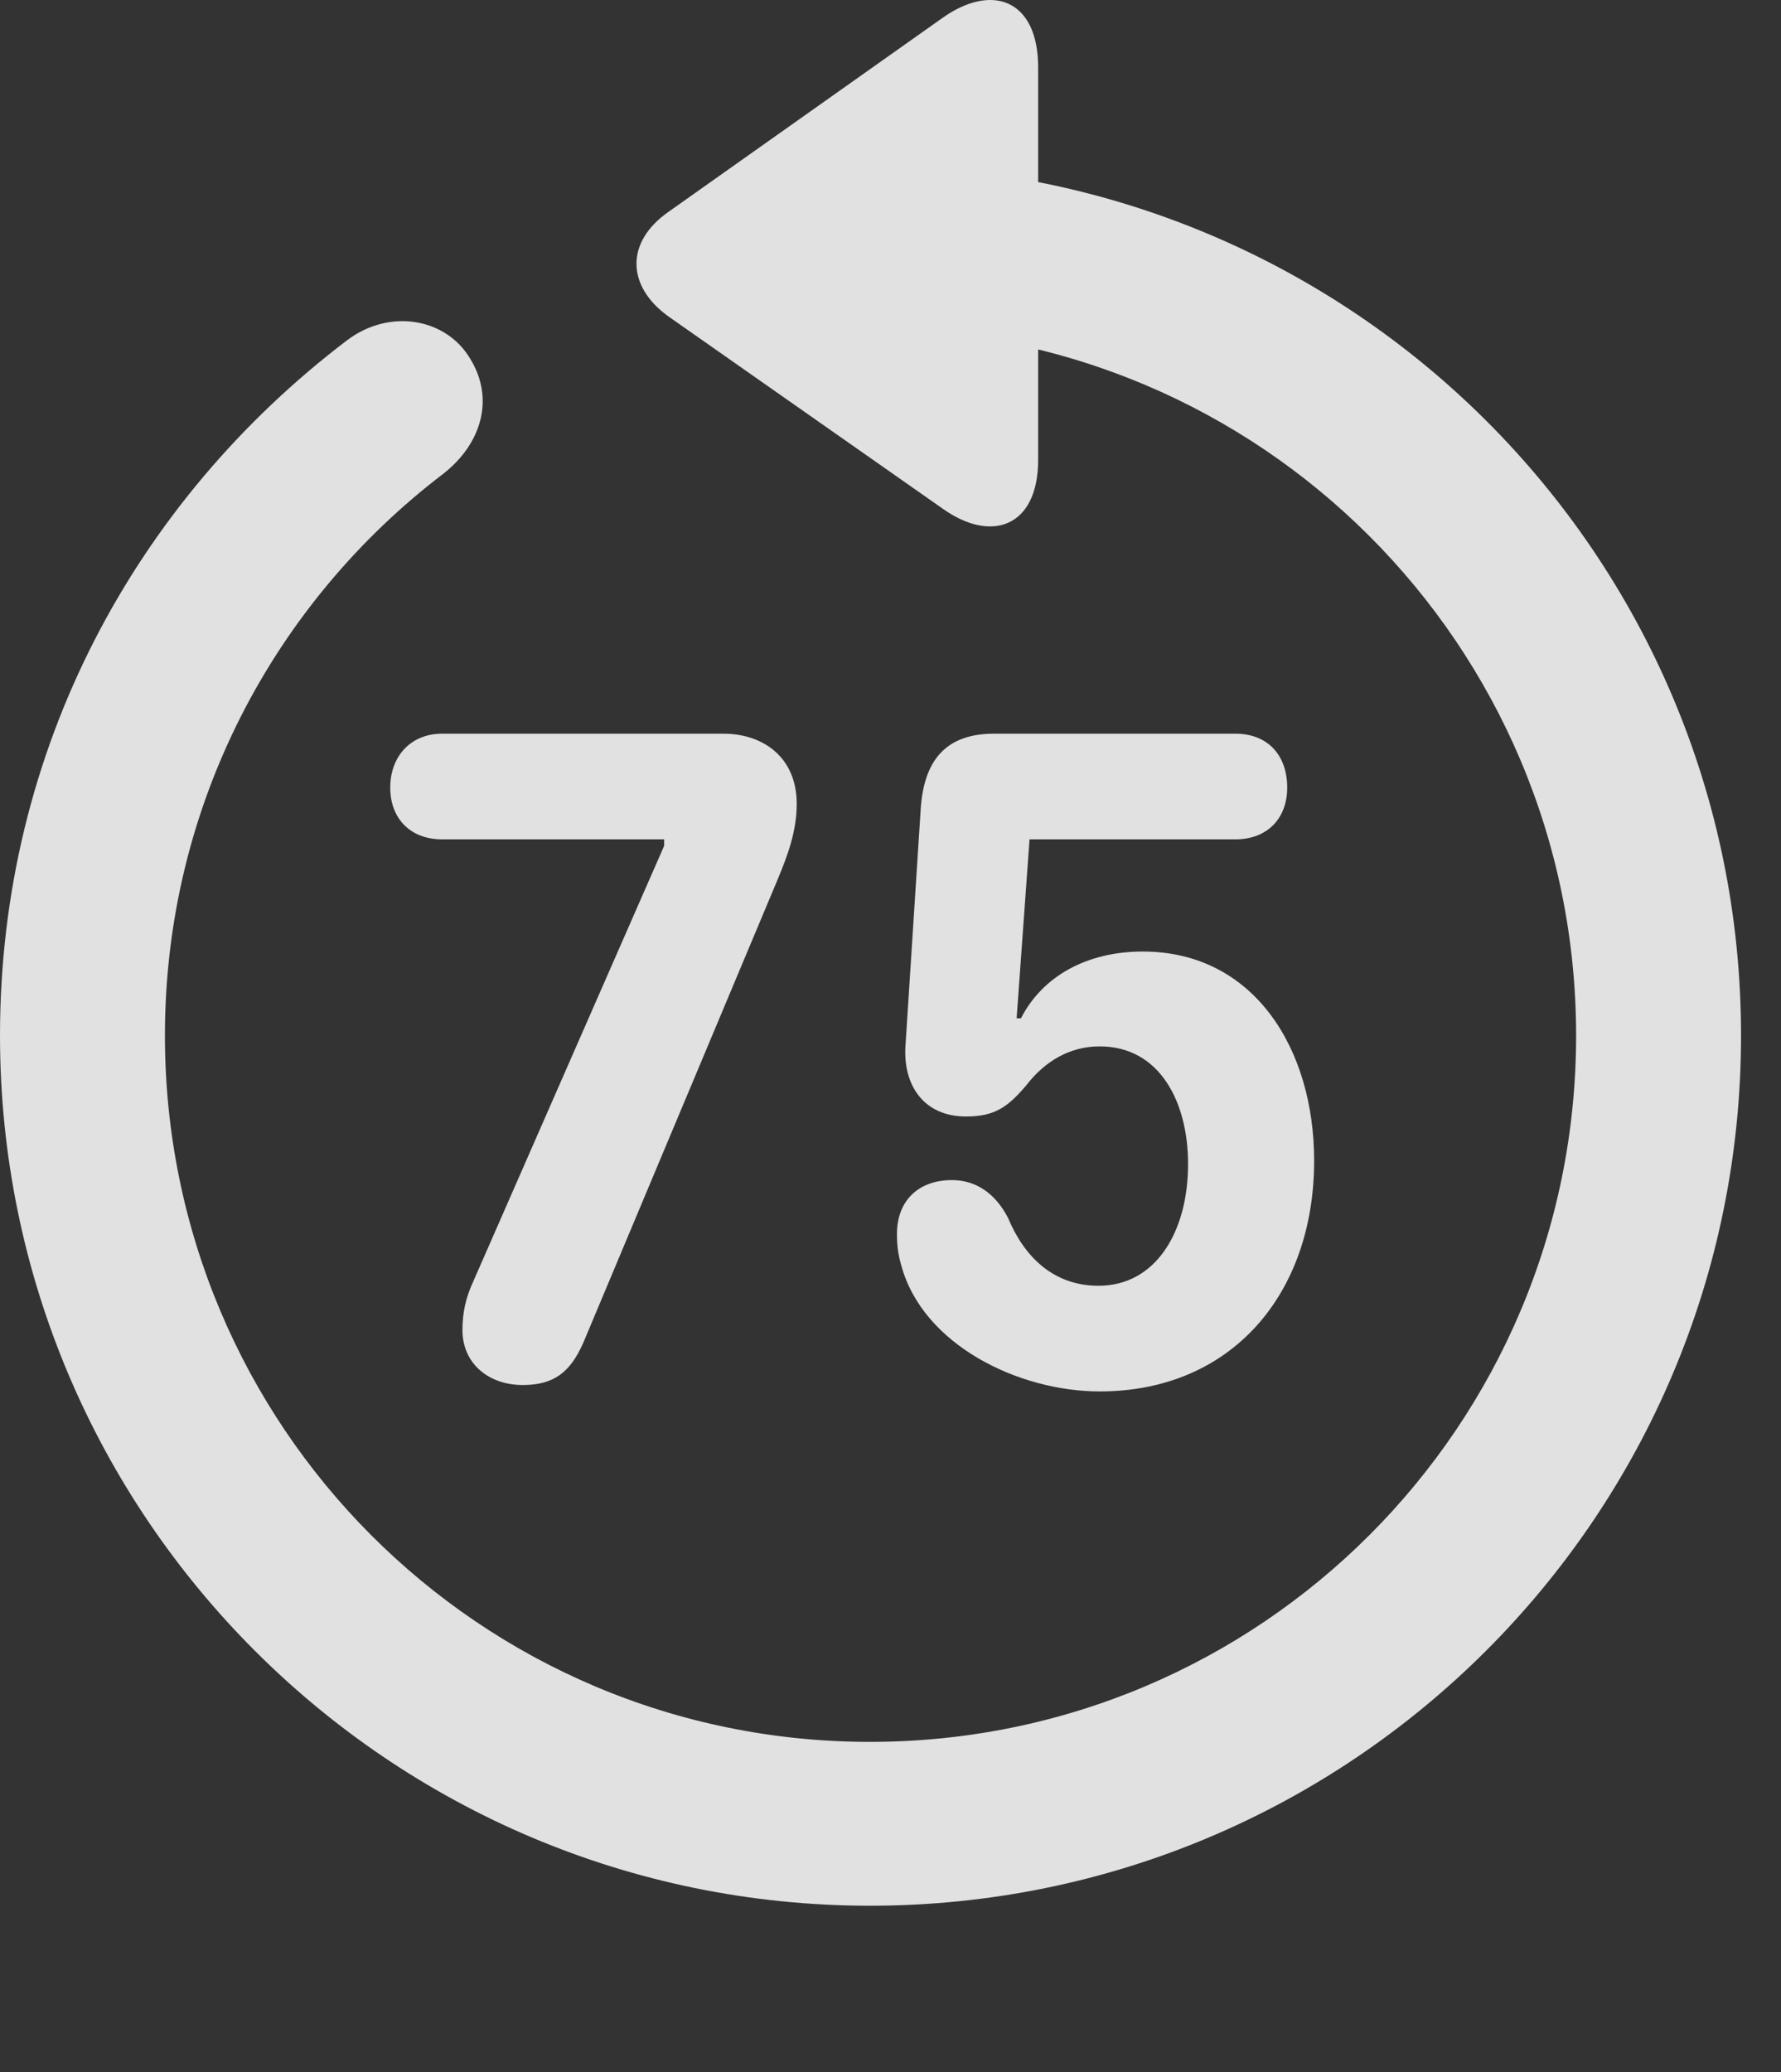 <?xml version="1.0" encoding="UTF-8"?>
<!--Generator: Apple Native CoreSVG 341-->
<!DOCTYPE svg
PUBLIC "-//W3C//DTD SVG 1.1//EN"
       "http://www.w3.org/Graphics/SVG/1.1/DTD/svg11.dtd">
<svg version="1.1" xmlns="http://www.w3.org/2000/svg" xmlns:xlink="http://www.w3.org/1999/xlink" viewBox="0 0 16.133 18.769">
 <rect x="0" y="0" width="16.133" height="18.769" fill="#333333" stroke="none"/>
 <g>
  <rect height="18.769" opacity="0" width="16.133" x="0" y="0"/>
  <path d="M9.404 0.61C9.404-0.005 8.984-0.162 8.525 0.171L6.055 1.919C5.664 2.192 5.674 2.592 6.055 2.866L8.535 4.604C8.984 4.926 9.404 4.77 9.404 4.165ZM7.881 17.26C12.236 17.26 15.771 13.735 15.771 9.379C15.771 5.024 12.246 1.508 7.871 1.499C7.471 1.508 7.139 1.831 7.139 2.241C7.139 2.651 7.48 2.983 7.881 2.983C11.416 2.983 14.277 5.844 14.277 9.379C14.277 12.915 11.416 15.776 7.881 15.776C4.346 15.776 1.494 12.915 1.494 9.379C1.494 7.29 2.49 5.454 4.014 4.292C4.365 4.018 4.482 3.608 4.258 3.247C4.043 2.885 3.535 2.788 3.145 3.081C1.23 4.536 0 6.782 0 9.379C0 13.735 3.535 17.26 7.881 17.26Z" fill="white" fill-opacity="0.85"/>
  <path d="M4.736 12.544C5.02 12.544 5.166 12.426 5.283 12.163L7.041 7.973C7.139 7.739 7.217 7.524 7.217 7.28C7.217 6.86 6.914 6.645 6.553 6.645L4.004 6.645C3.721 6.645 3.535 6.85 3.535 7.133C3.535 7.417 3.721 7.602 4.004 7.602L6.016 7.602L6.016 7.661L4.287 11.606C4.219 11.752 4.189 11.889 4.189 12.046C4.189 12.348 4.424 12.544 4.736 12.544ZM9.961 12.602C11.162 12.602 11.904 11.713 11.904 10.512C11.904 9.497 11.357 8.618 10.352 8.618C9.844 8.618 9.443 8.842 9.248 9.223L9.209 9.223L9.326 7.602L11.191 7.602C11.475 7.602 11.66 7.417 11.66 7.133C11.66 6.84 11.484 6.645 11.191 6.645L9.004 6.645C8.574 6.645 8.369 6.879 8.34 7.329L8.203 9.458C8.174 9.829 8.369 10.112 8.75 10.112C9.014 10.112 9.131 10.024 9.297 9.829C9.463 9.614 9.688 9.477 9.961 9.477C10.508 9.477 10.762 9.985 10.762 10.542C10.762 11.157 10.469 11.645 9.951 11.645C9.541 11.645 9.277 11.381 9.131 11.03C9.014 10.805 8.838 10.688 8.623 10.688C8.32 10.688 8.125 10.874 8.125 11.176C8.125 11.274 8.135 11.362 8.164 11.46C8.359 12.182 9.229 12.602 9.961 12.602Z" fill="white" fill-opacity="0.85"/>
 </g>
</svg>
